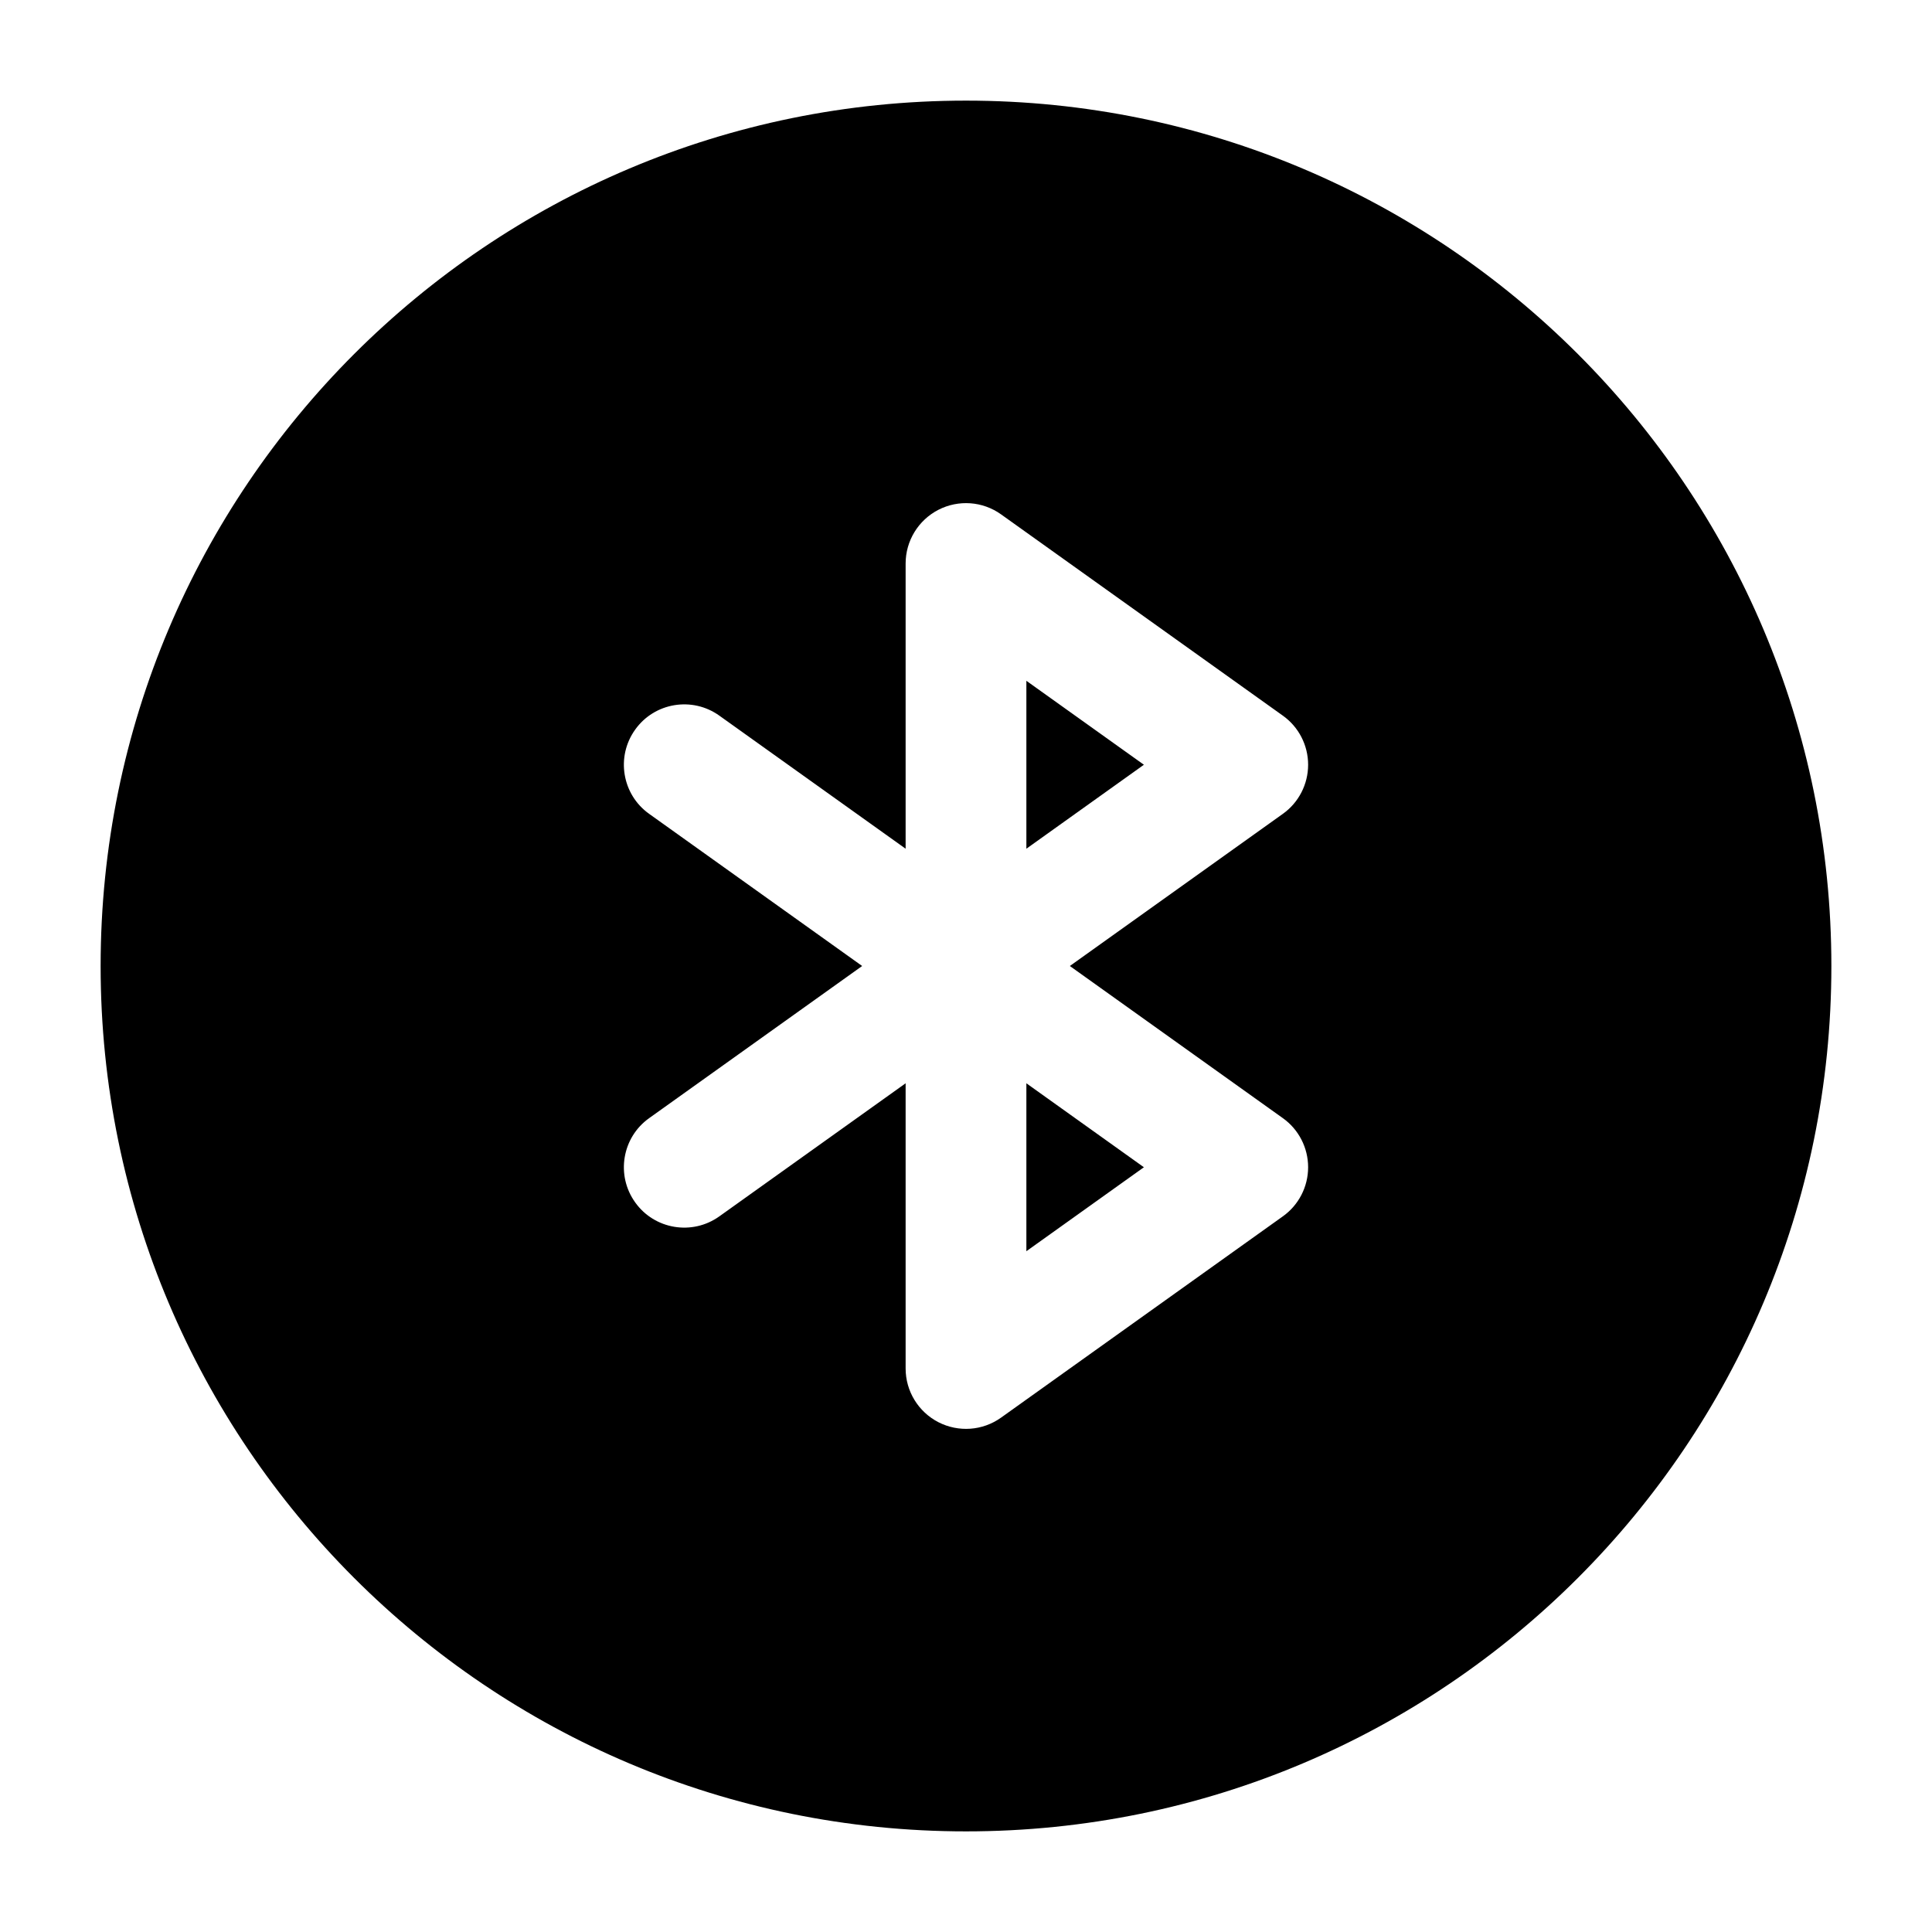 <svg width="24" height="24" viewBox="0 0 24 24" xmlns="http://www.w3.org/2000/svg">
    <path fill-rule="evenodd" clip-rule="evenodd" d="M12 1.25C6.063 1.25 1.25 6.063 1.25 12C1.25 17.937 6.063 22.75 12 22.75C17.937 22.75 22.75 17.937 22.75 12C22.75 6.063 17.937 1.25 12 1.25ZM12.436 6.39C12.207 6.226 11.907 6.205 11.657 6.333C11.407 6.462 11.25 6.719 11.25 7V10.543L8.936 8.89C8.599 8.649 8.13 8.727 7.89 9.064C7.649 9.401 7.727 9.87 8.064 10.11L10.71 12L8.064 13.89C7.727 14.13 7.649 14.599 7.89 14.936C8.13 15.273 8.599 15.351 8.936 15.11L11.25 13.457V17C11.25 17.281 11.407 17.538 11.657 17.667C11.907 17.795 12.207 17.774 12.436 17.61L15.936 15.11C16.133 14.97 16.25 14.742 16.25 14.5C16.25 14.258 16.133 14.03 15.936 13.89L13.29 12L15.936 10.11C16.133 9.97 16.25 9.742 16.25 9.5C16.25 9.258 16.133 9.03 15.936 8.89L12.436 6.39ZM14.21 14.5L12.75 13.457V15.543L14.21 14.5ZM12.75 8.457V10.543L14.21 9.5L12.75 8.457Z"/>
</svg>
